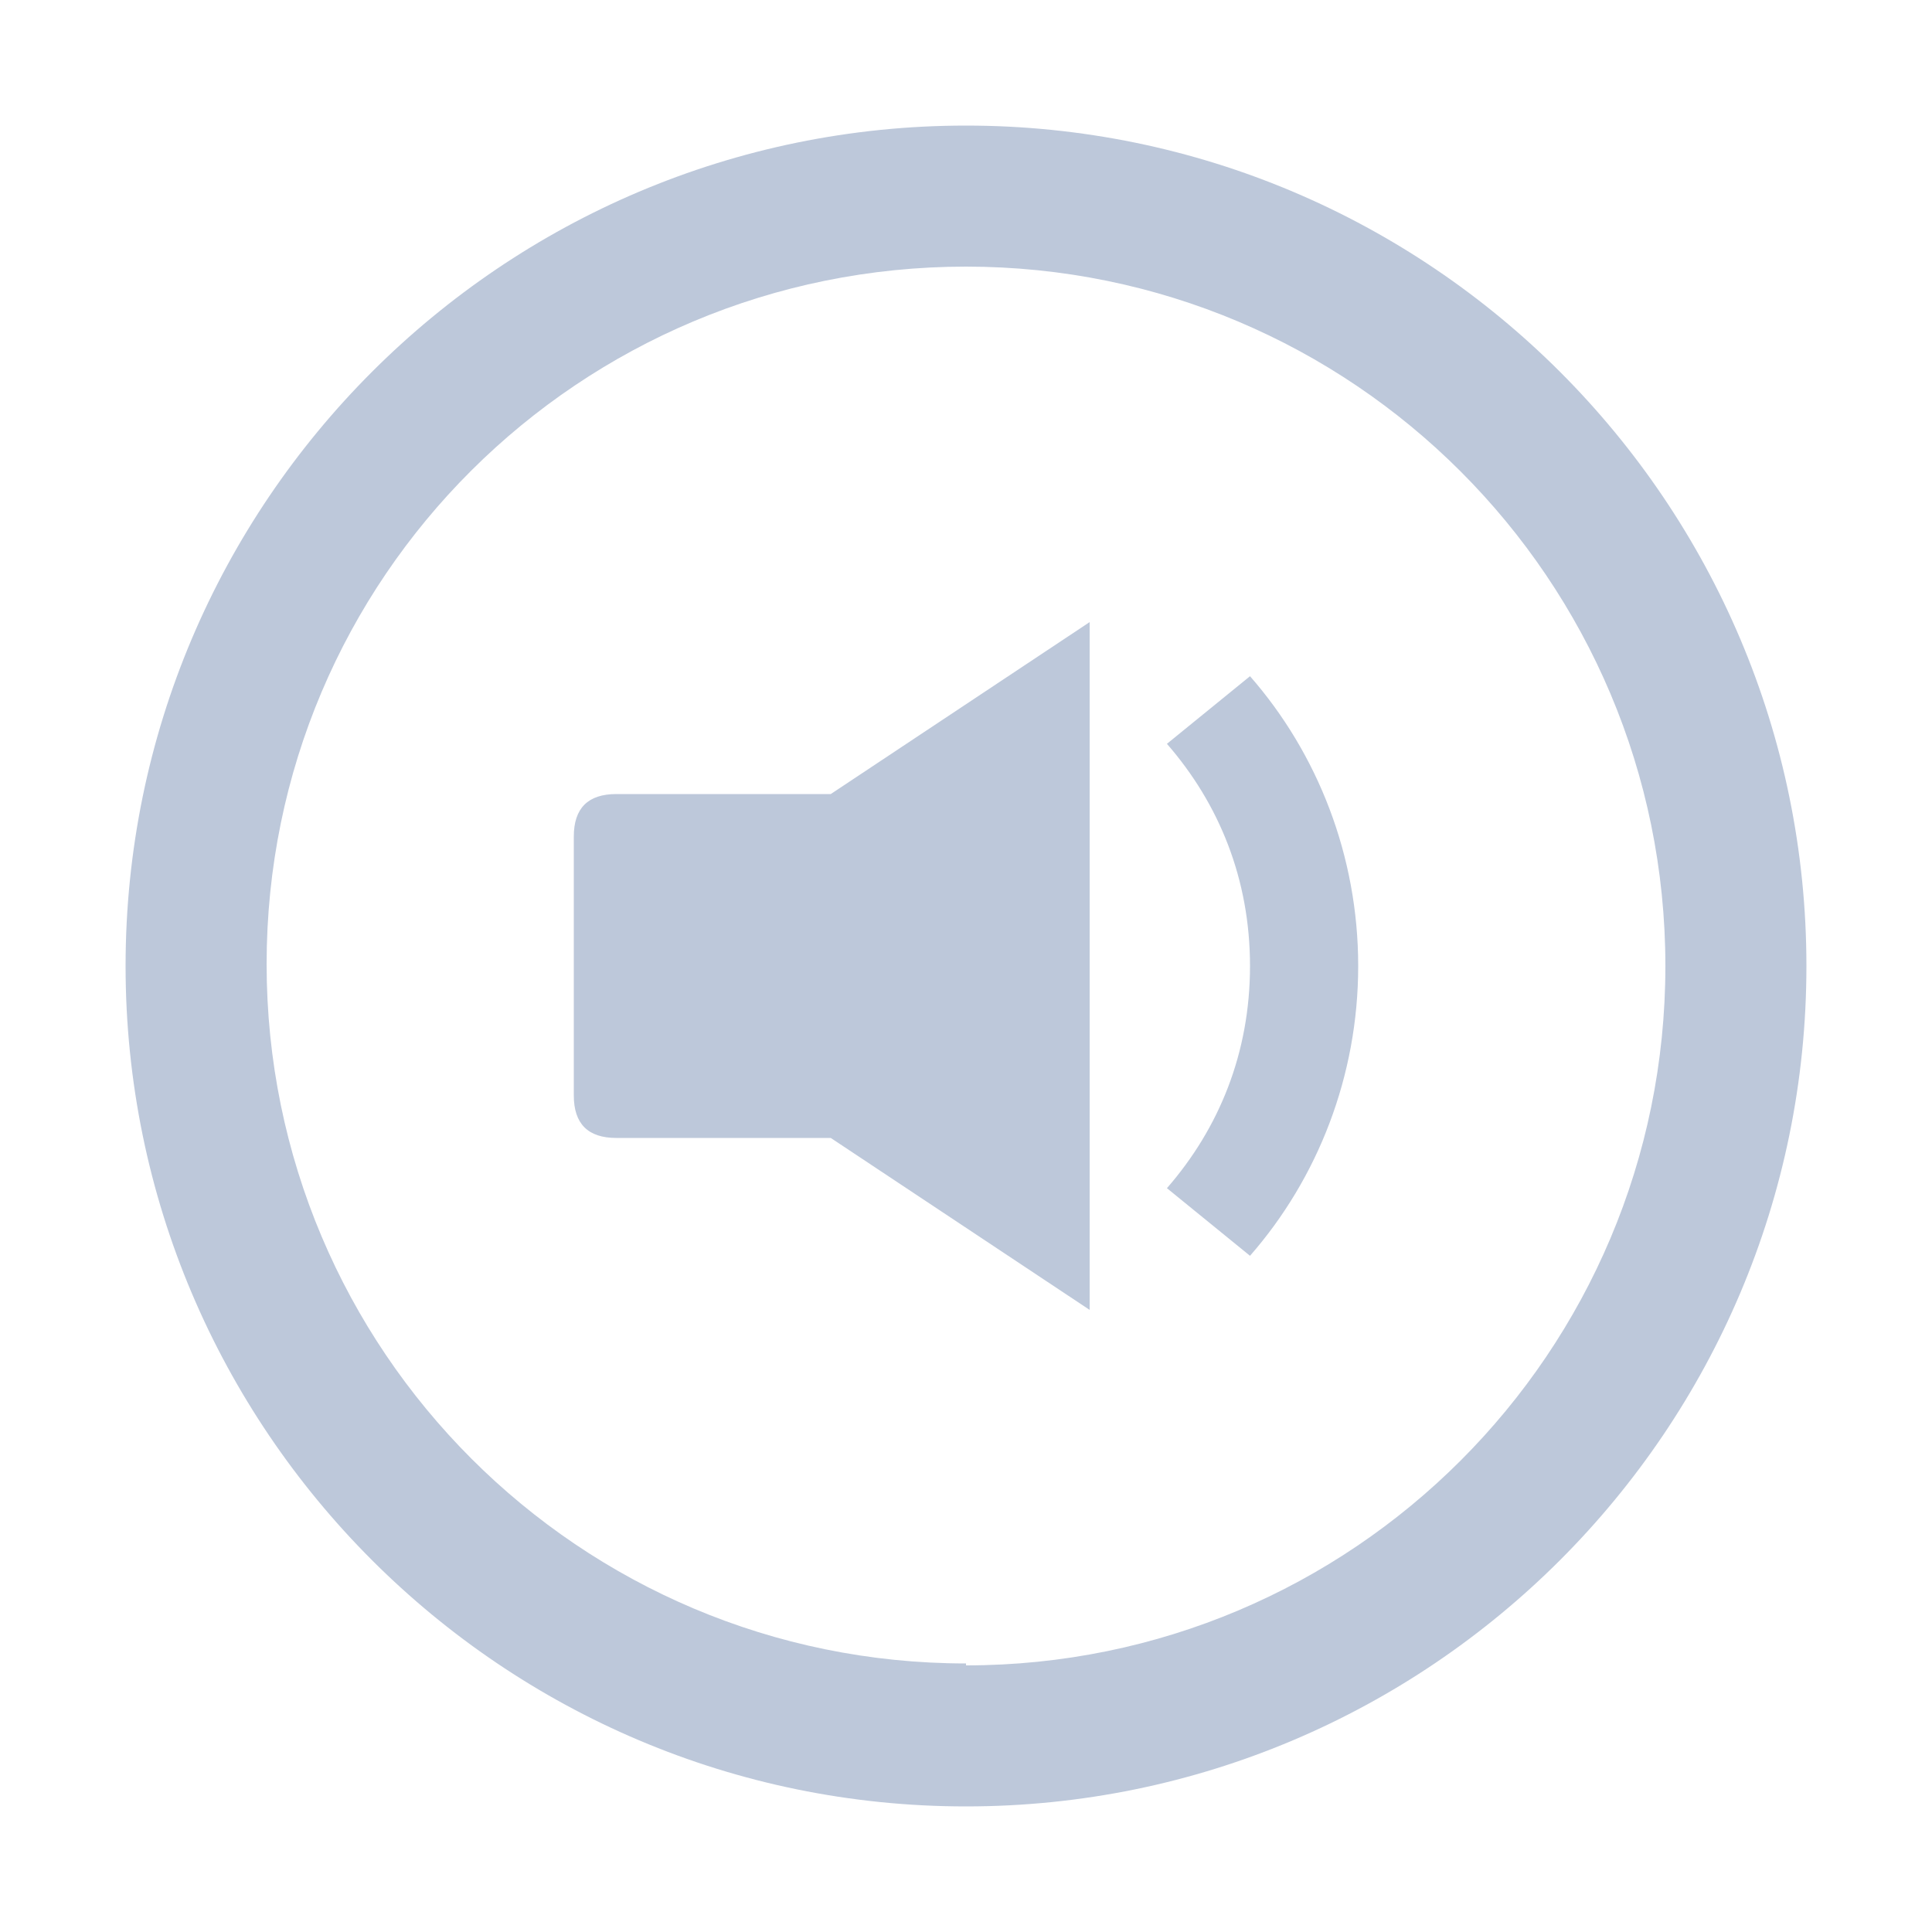 <?xml version="1.0" encoding="UTF-8"?><svg id="a" xmlns="http://www.w3.org/2000/svg" viewBox="0 0 10 10"><defs><style>.b{fill:#bdc8da;}</style></defs><path class="b" d="M5,.65C2.6,.65,.65,2.6,.65,5s1.95,4.35,4.35,4.35,4.35-1.95,4.35-4.35S7.4,.65,5,.65Zm0,7.96c-2,0-3.62-1.62-3.62-3.62S3,1.38,5,1.38s3.62,1.62,3.62,3.62-1.62,3.62-3.62,3.62Z"/><path class="b" d="M6.47,3.5l-.43,.35c.27,.31,.43,.7,.43,1.15s-.16,.84-.43,1.15l.43,.35c.35-.4,.56-.93,.56-1.5s-.21-1.1-.56-1.5h0Zm-.83-.28l-1.34,.89h-1.11q-.22,0-.22,.22v1.34q0,.22,.22,.22h1.11l1.34,.89V3.22Z"/></svg>